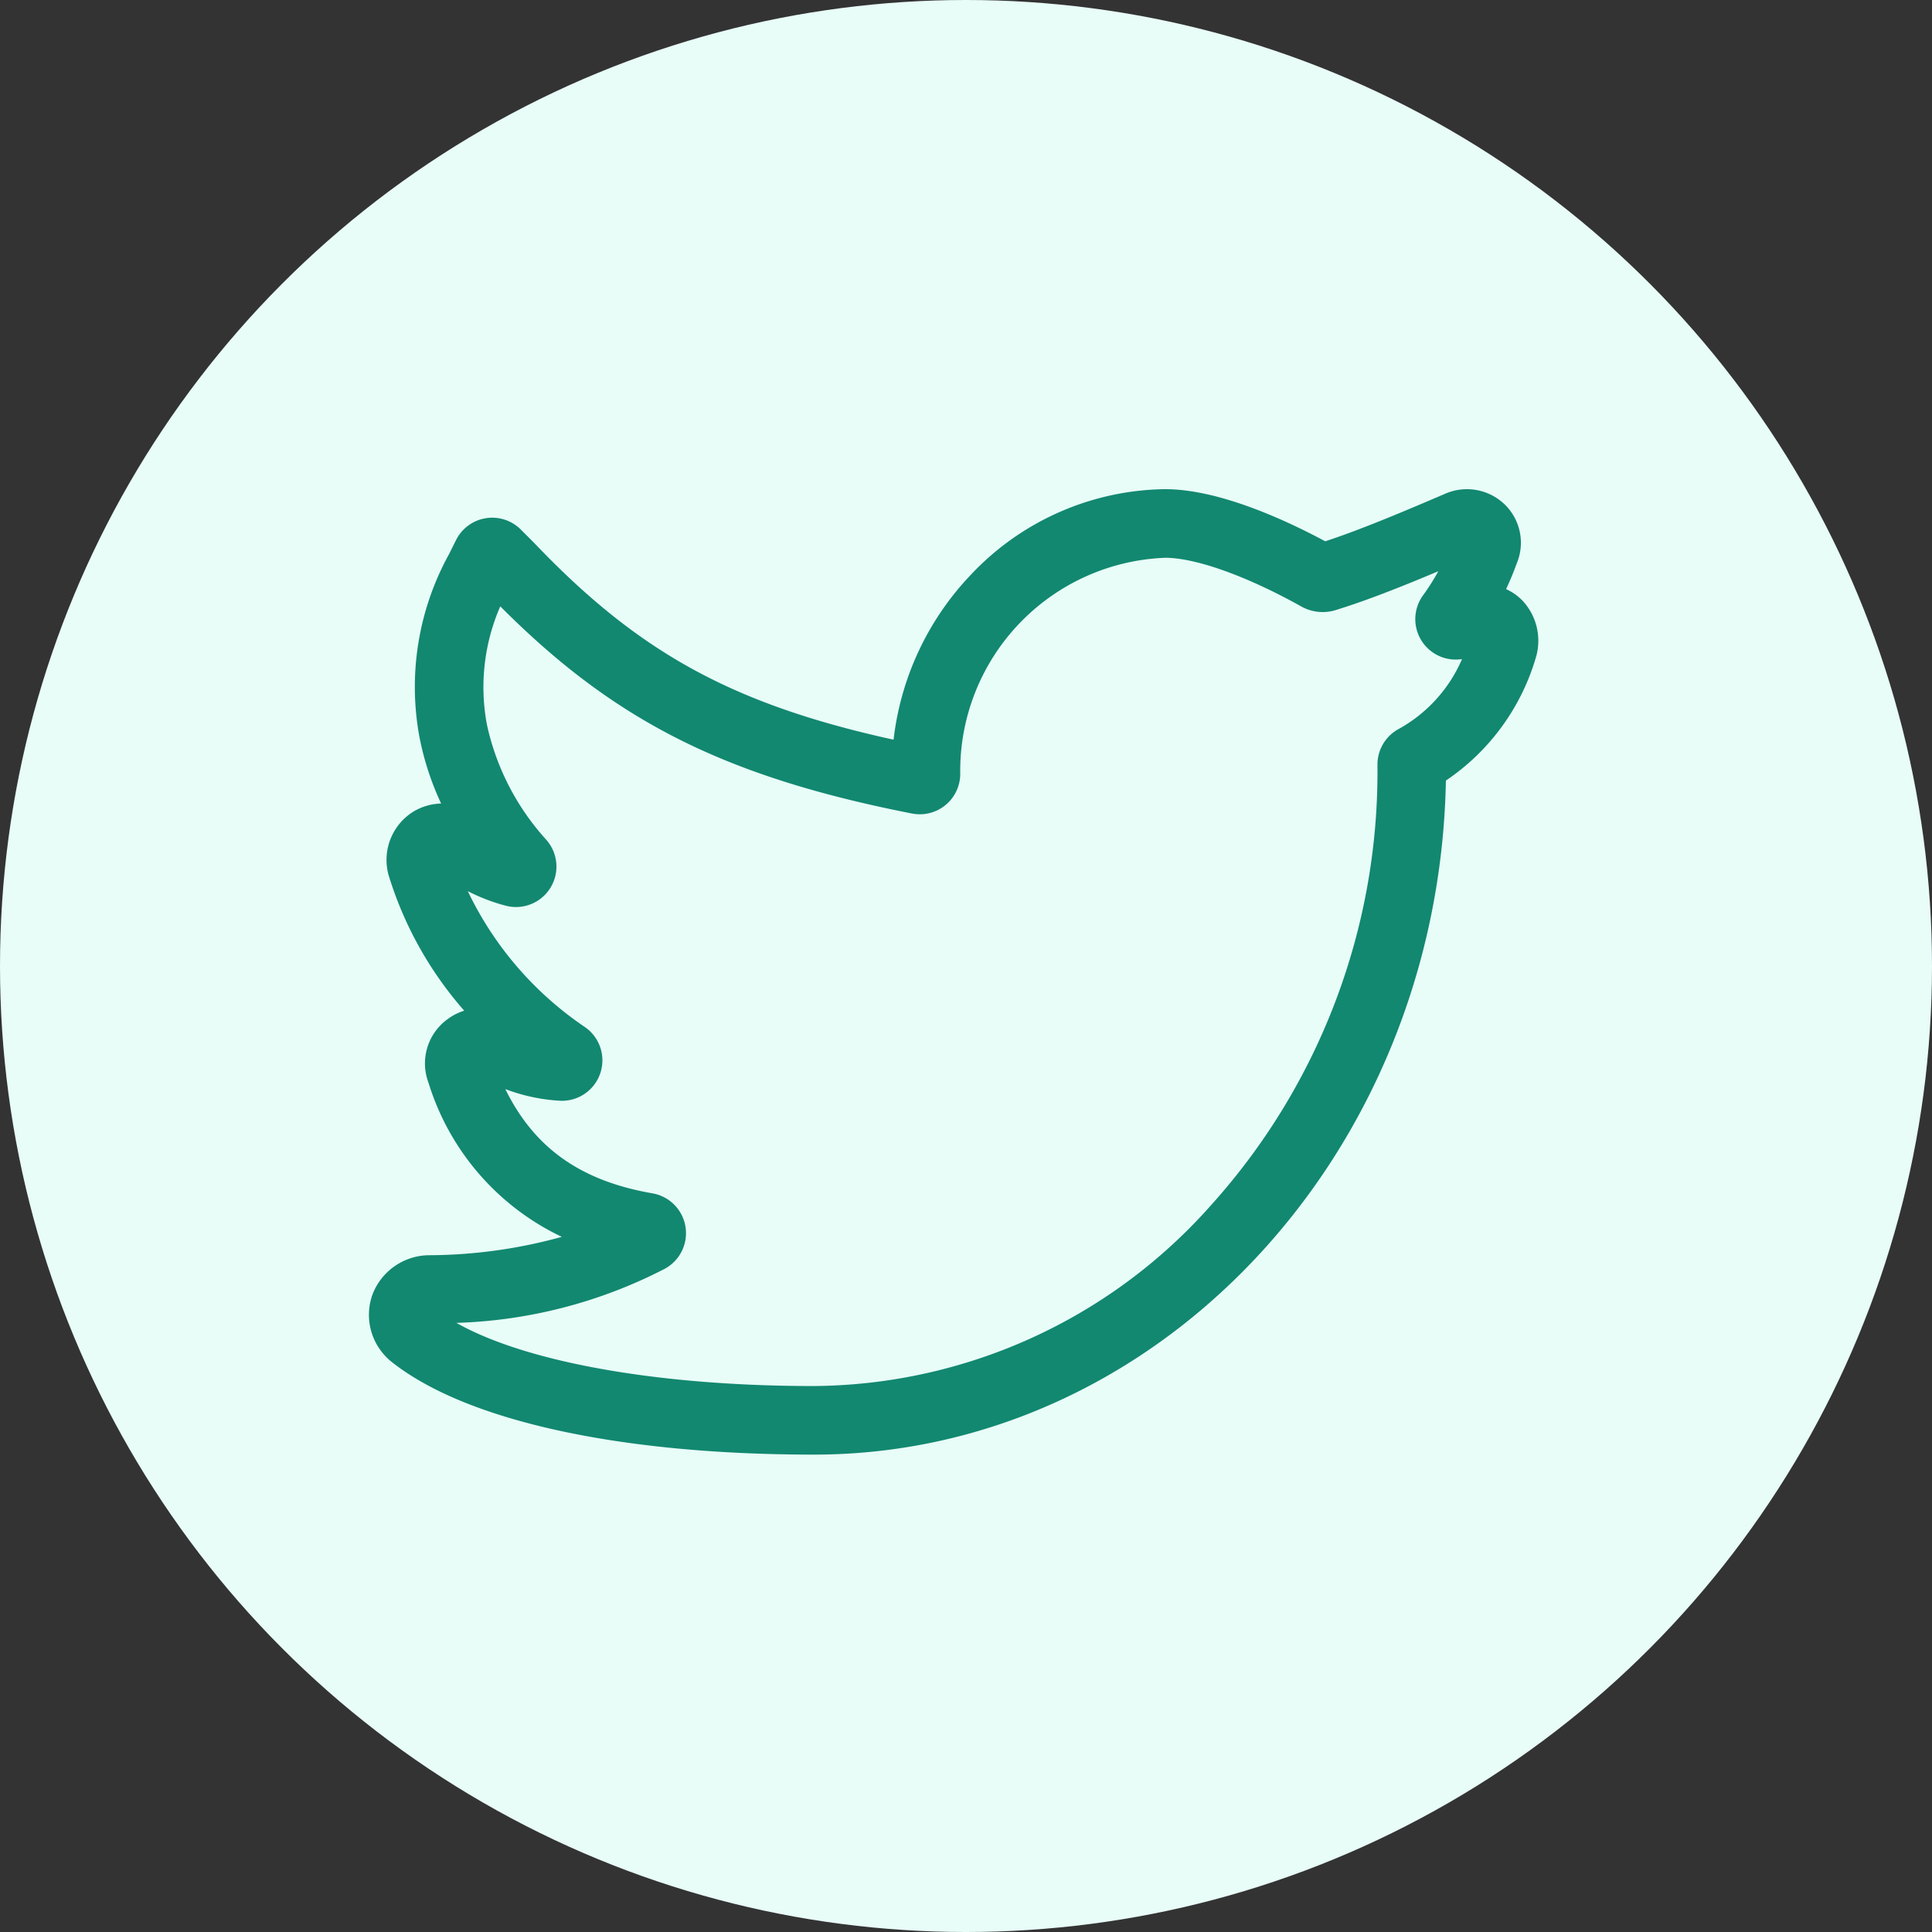 <svg id="Component_10_1" data-name="Component 10 – 1" xmlns="http://www.w3.org/2000/svg" width="104" height="104" viewBox="0 0 104 104">
  <rect x="0" y="0" width="104" height="104" fill="#333333" stroke="none"/>
  <defs>
    <style>
      .cls-1 {
        fill: #e8fcf8;
      }

      .cls-2 {
        fill: #128870;
      }
    </style>
  </defs>
  <circle id="Ellipse_13" data-name="Ellipse 13" class="cls-1" cx="52" cy="52" r="52"/>
  <path id="_004-twitter" data-name="004-twitter" class="cls-2" d="M23.951,51.97c-10.506,0-18.81-1.836-22.782-5.035l-.077-.062-.07-.07a3.231,3.231,0,0,1-.848-3.4l.037-.1a3.29,3.29,0,0,1,3-2.066,27.126,27.126,0,0,0,7.173-.989,13.614,13.614,0,0,1-7.175-8.291,2.939,2.939,0,0,1,1.025-3.427,3,3,0,0,1,.895-.457,19.853,19.853,0,0,1-4.071-7.3L1.036,20.7l-.017-.084a3.06,3.06,0,0,1,1.417-3.284,3.047,3.047,0,0,1,1.451-.41,15.349,15.349,0,0,1-1.159-3.538A14.8,14.8,0,0,1,4.3,3.521l.39-.781a2.177,2.177,0,0,1,3.487-.566l.711.712c5.619,5.891,10.652,8.686,19.354,10.6A15.418,15.418,0,0,1,32.409,4.6,14.6,14.6,0,0,1,42.833,0h.026c2.882,0,6.457,1.645,8.619,2.806C53.333,2.2,55.568,1.26,57.887.267a2.928,2.928,0,0,1,3.275.577A2.877,2.877,0,0,1,61.786,4q-.253.7-.572,1.38a2.932,2.932,0,0,1,.853.588,3.166,3.166,0,0,1,.788,2.959l-.028.1a12.076,12.076,0,0,1-4.853,6.659C57.6,35.767,42.48,51.97,23.951,51.97ZM4.709,44.879c3.744,2.118,10.878,3.4,19.242,3.4A28.824,28.824,0,0,0,45.32,38.556a34.831,34.831,0,0,0,8.97-23.634v-.1A2.175,2.175,0,0,1,55.45,12.9a7.838,7.838,0,0,0,3.392-3.753,2.177,2.177,0,0,1-2.1-3.429,11.983,11.983,0,0,0,.823-1.3c-2,.841-3.9,1.595-5.554,2.1a2.361,2.361,0,0,1-1.816-.2C47.259,4.677,44.522,3.7,42.871,3.693a11.478,11.478,0,0,0-11.04,11.631,2.178,2.178,0,0,1-2.6,2.136C19.2,15.484,13.254,12.52,7.071,6.307a10.9,10.9,0,0,0-.718,6.373,13.47,13.47,0,0,0,3.2,6.2,2.177,2.177,0,0,1-2.2,3.539,9.97,9.97,0,0,1-2.03-.78,18.39,18.39,0,0,0,6.3,7.313,2.177,2.177,0,0,1-1.392,3.966,9.787,9.787,0,0,1-2.889-.625c1.566,3.188,4.067,4.943,7.921,5.613a2.177,2.177,0,0,1,.647,4.069A26.157,26.157,0,0,1,4.709,44.879Zm0,0" transform="translate(19.859 26.332)"/>
</svg>
